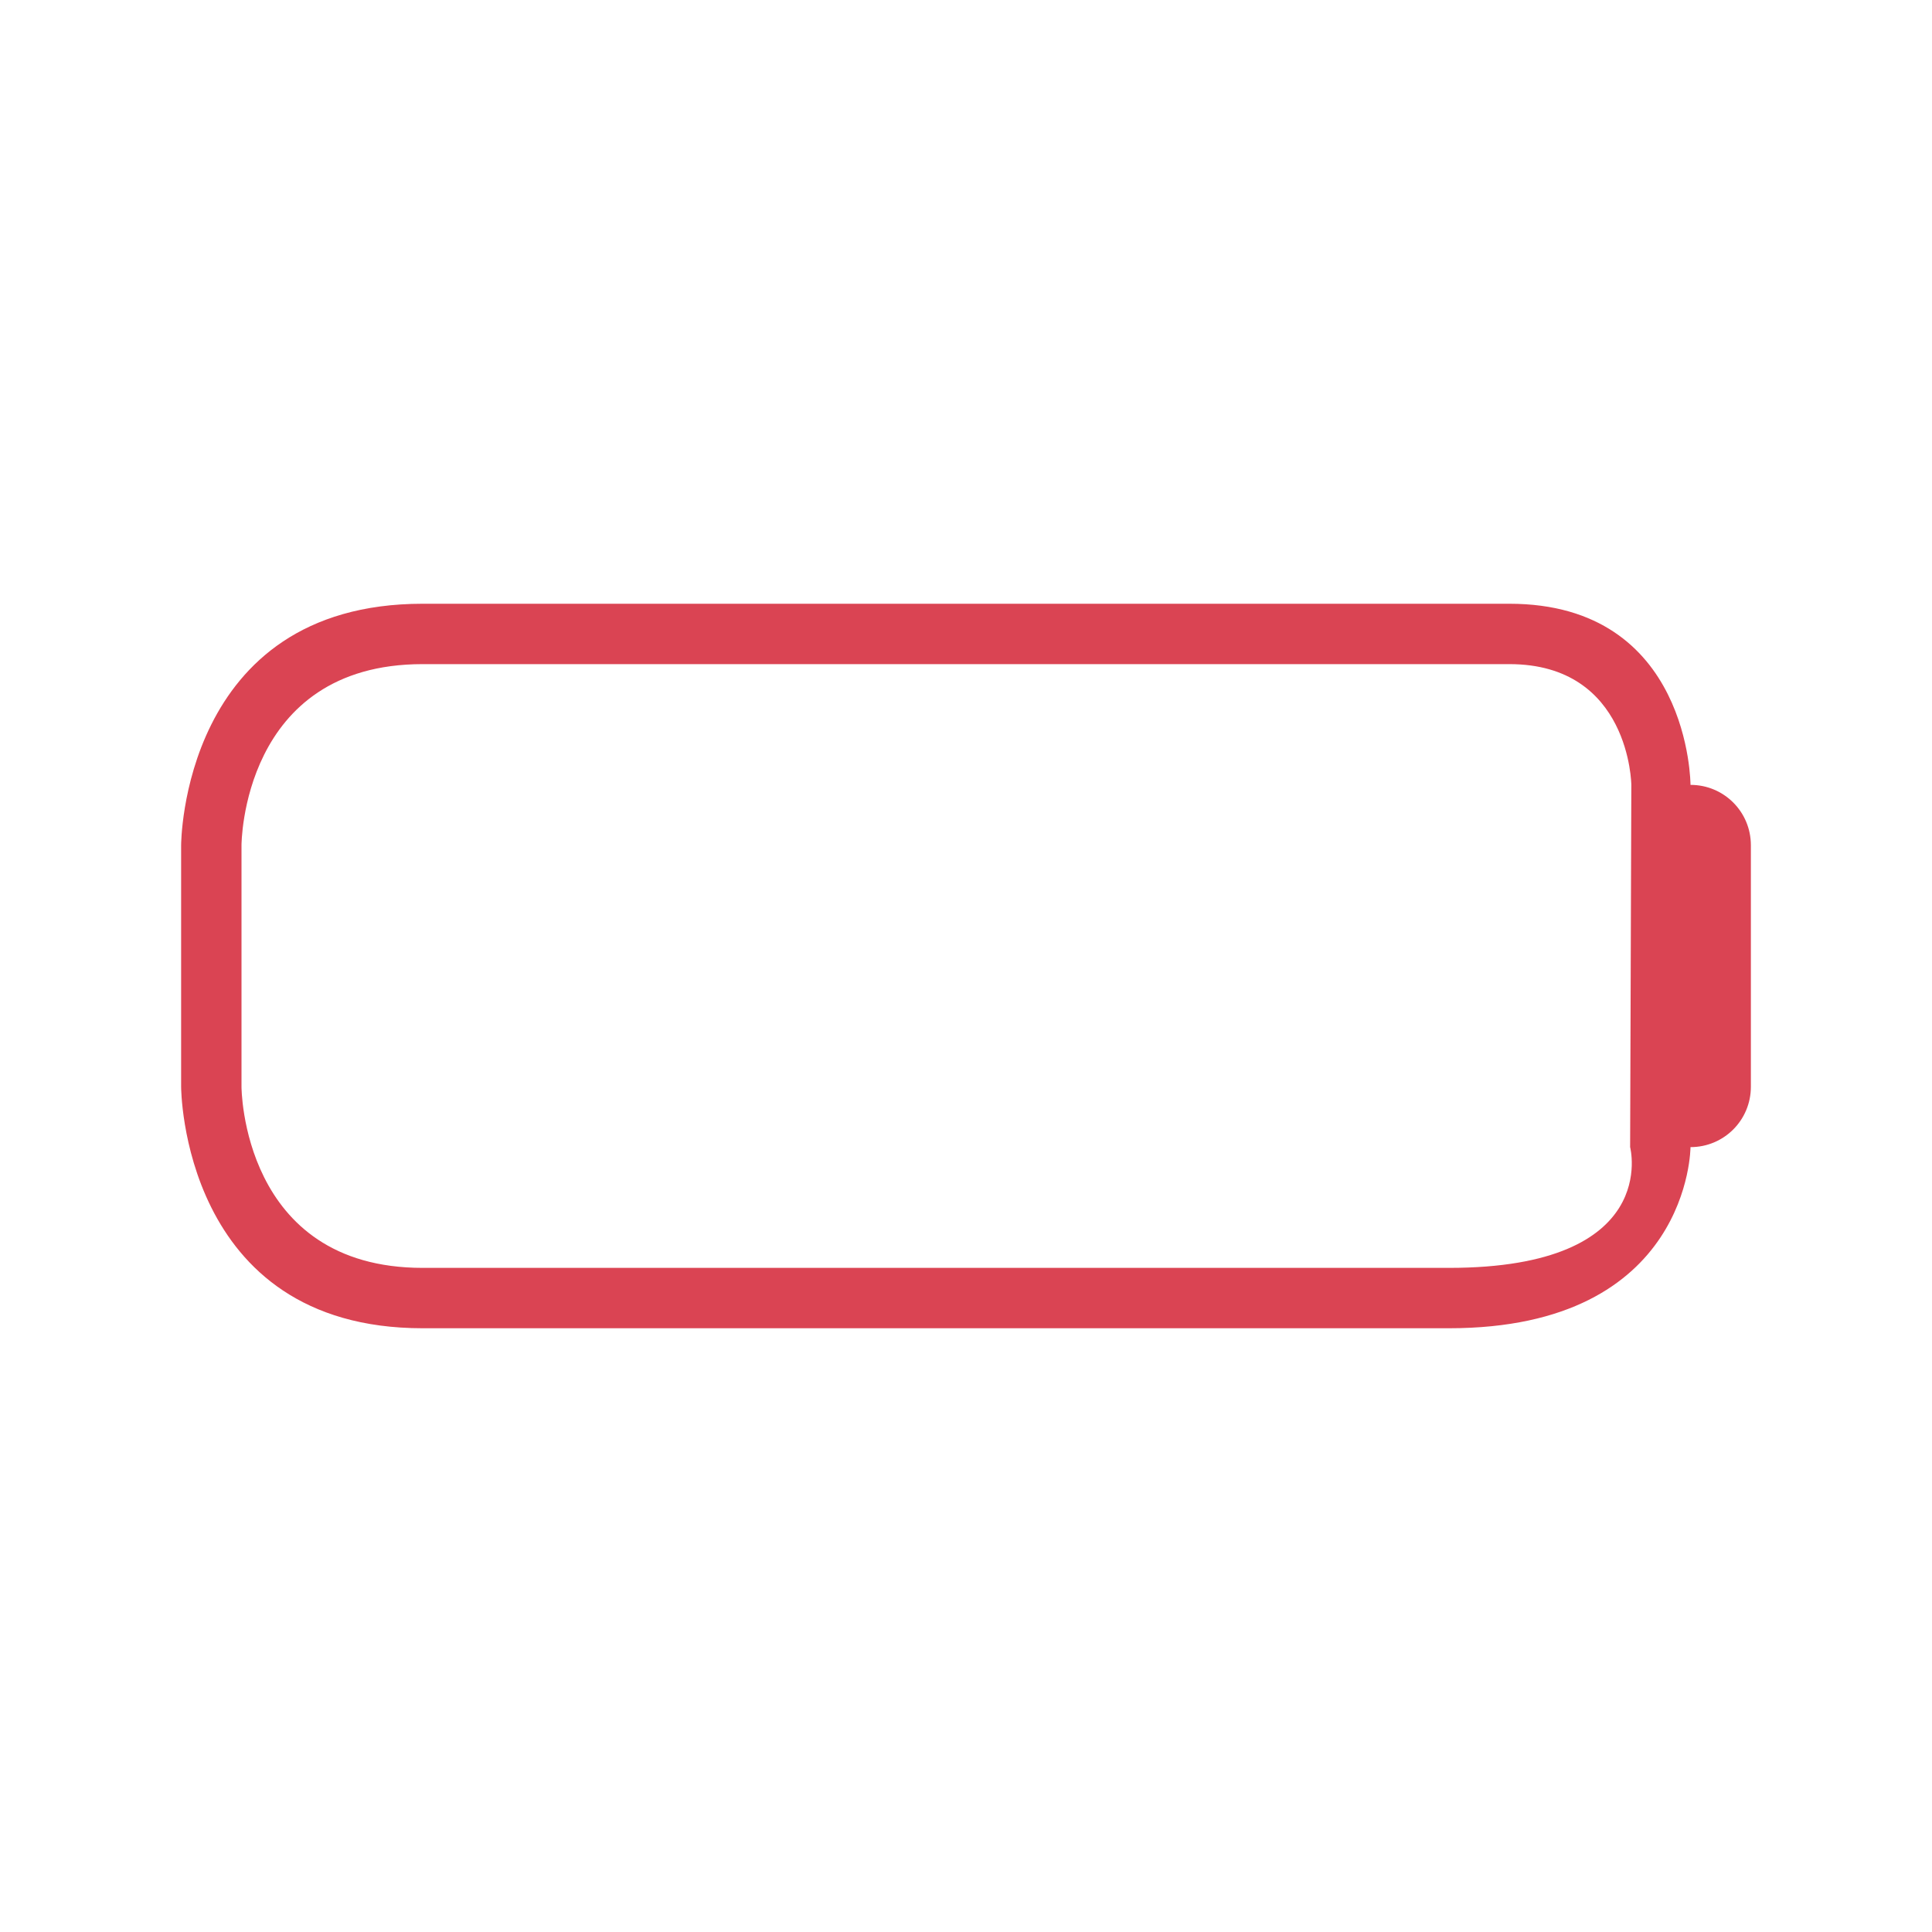 <svg height="32" width="32" xmlns="http://www.w3.org/2000/svg">
    <style type="text/css" id="current-color-scheme">.ColorScheme-NegativeText {color:#da4453;}</style>
    <path d="m 3,14 v 4 c 0,0 0,4 4,4 4,0 13,0 17,0 4,0 4,-3 4,-3 0.554,0 1,-0.446 1,-1 v -4 c 0,-0.554 -0.446,-1 -1,-1 0,0 0,-3 -3,-3 -3,0 -14,0 -18,0 -4,0 -4,4 -4,4 z m 1,0 c 0,0 0,-3 3,-3 3,0 16,0 18,0 2,0 2.02,2 2.02,2 L 27,19 c 0,0 0.525,2 -3,2 -3.525,0 -14,0 -17,0 -3,0 -3,-3 -3,-3 z" class="ColorScheme-NegativeText" fill="currentColor"/>
</svg>
